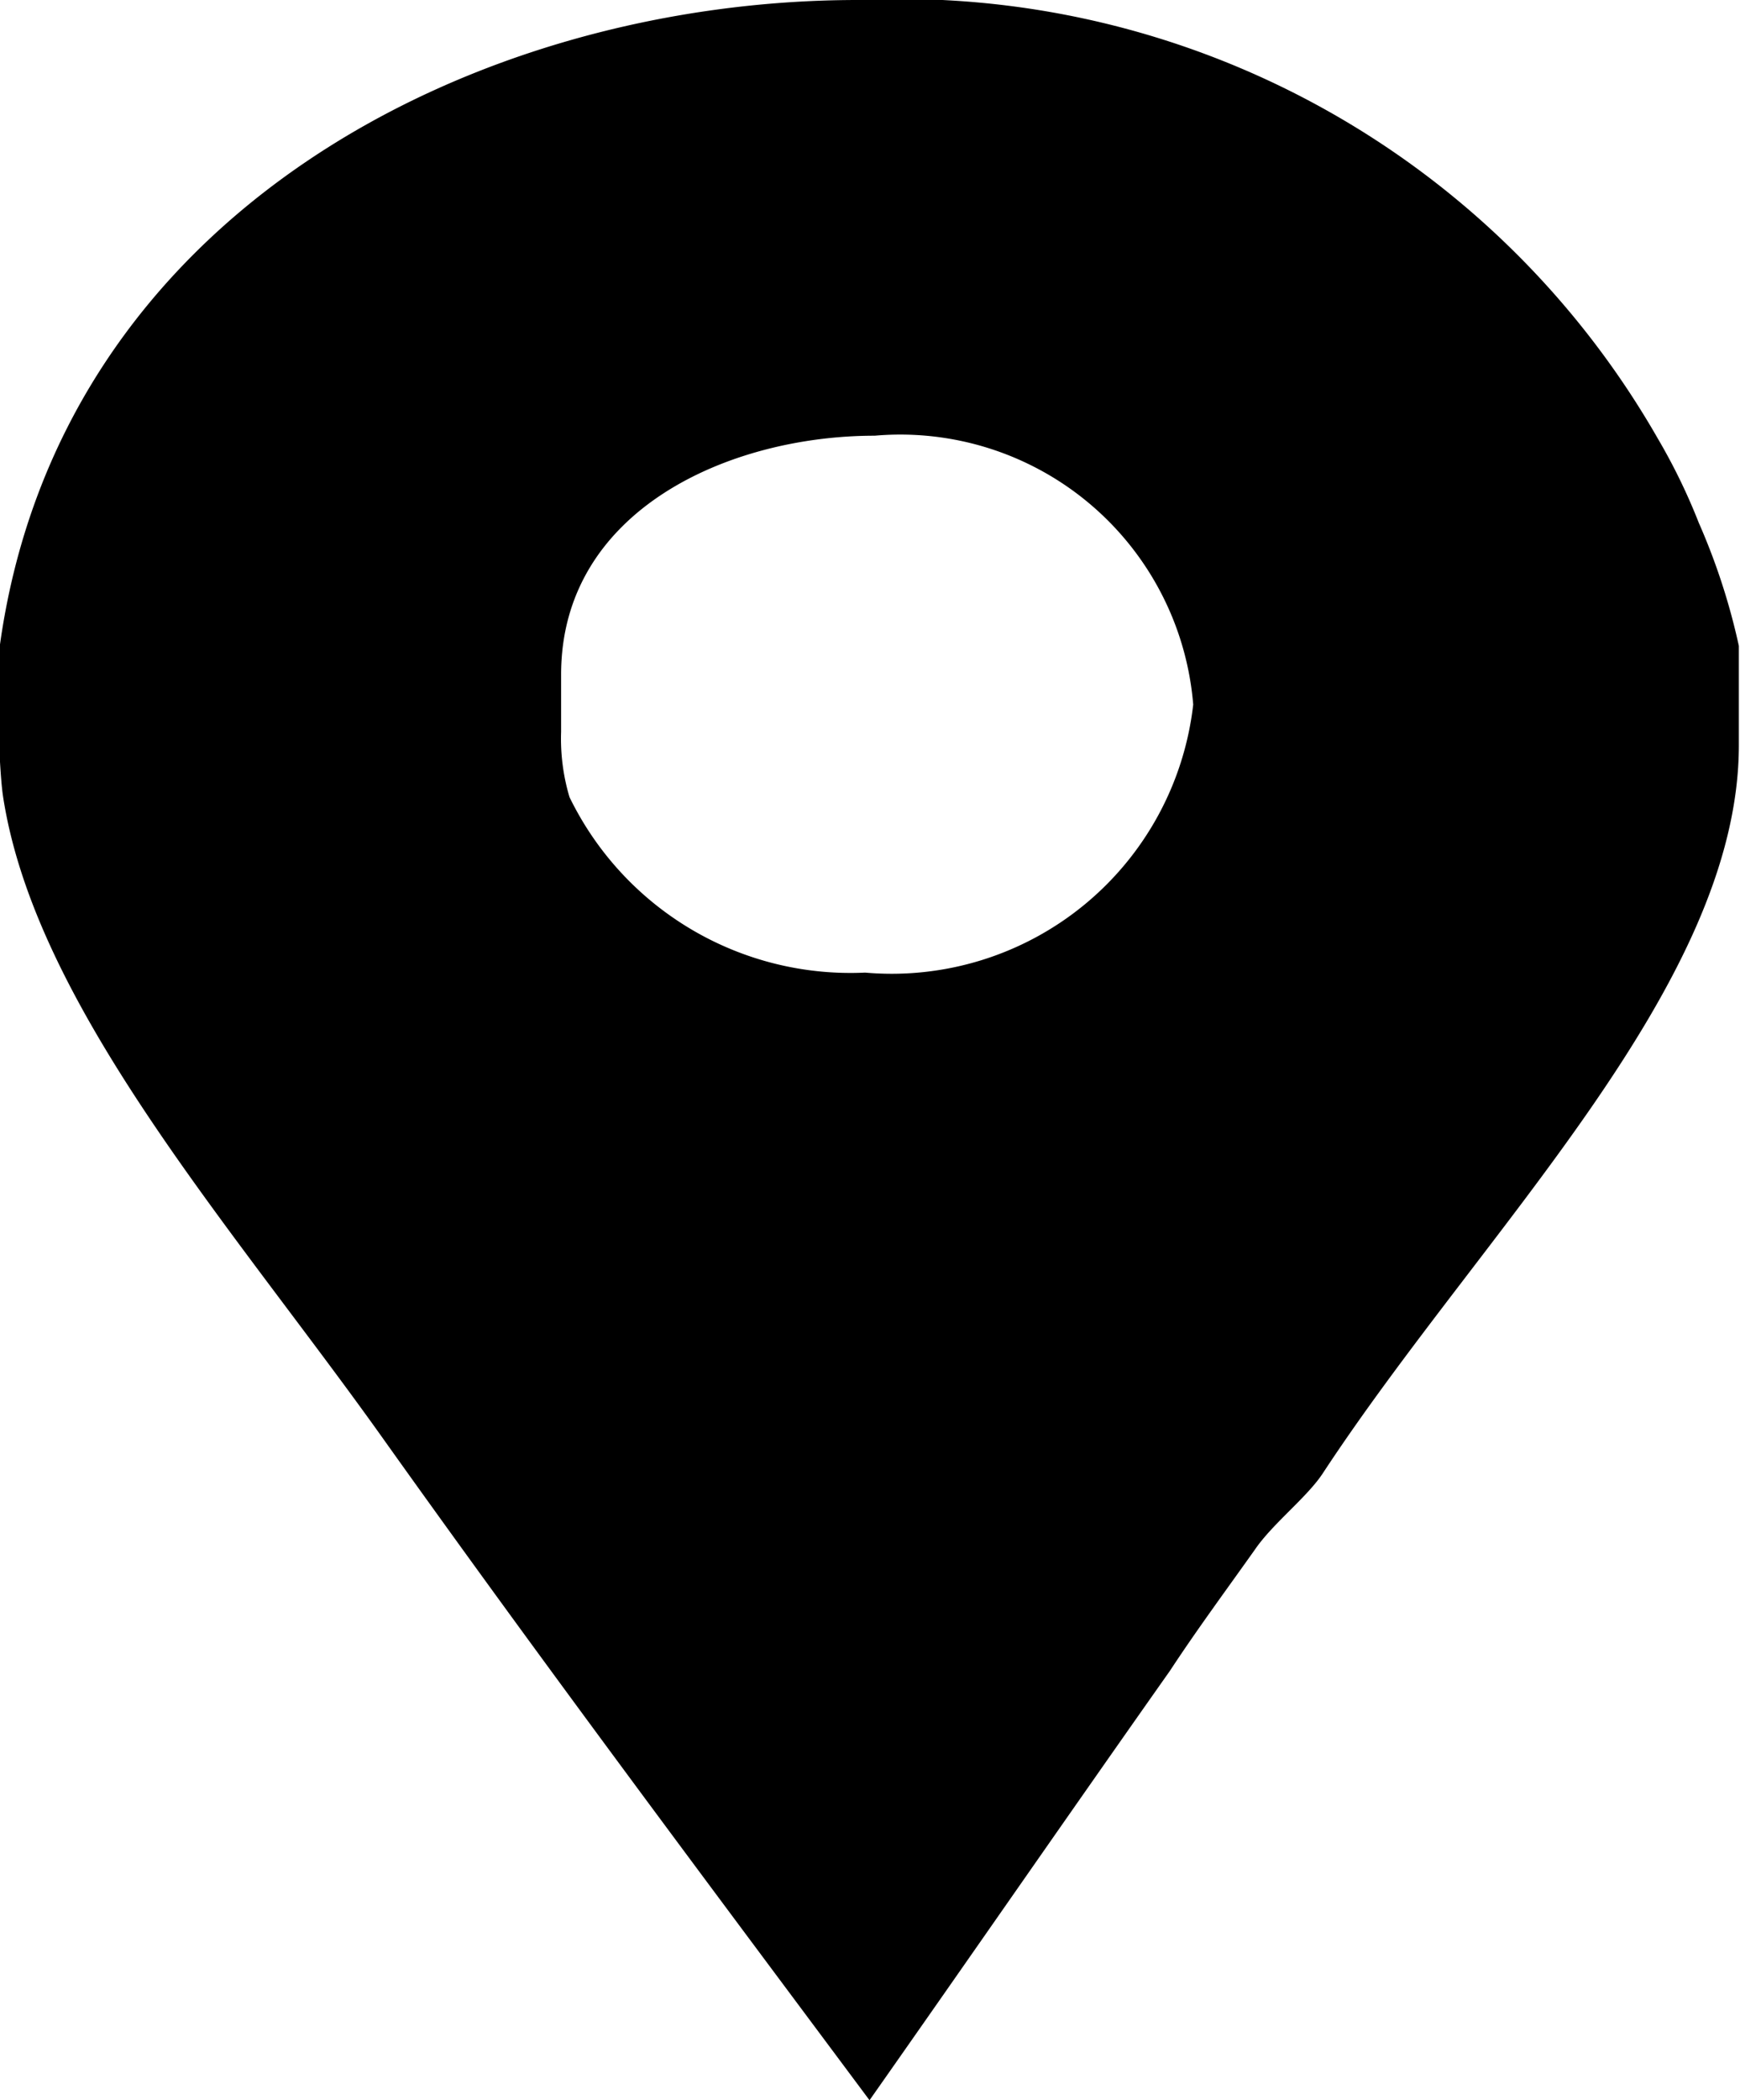 <svg xmlns="http://www.w3.org/2000/svg" viewBox="0 0 9.117 11">
  <path id="Facebook_Places" d="M75.806,2.738a3.121,3.121,0,0,0-.214-.44A4.575,4.575,0,0,0,71.4,0c-2,0-4.2,1.115-4.5,3.412v.469c0,.02.008.2.02.284.165,1.1,1.2,2.259,1.981,3.354.835,1.173,1.7,2.327,2.56,3.481.529-.753,1.057-1.516,1.574-2.249.141-.215.3-.43.446-.636.094-.137.274-.274.356-.4.835-1.271,2.179-2.552,2.179-3.813V3.383A3.407,3.407,0,0,0,75.806,2.738ZM71.438,5.094a1.637,1.637,0,0,1-1.549-.919,1.068,1.068,0,0,1-.044-.342v-.3c0-.86.879-1.251,1.643-1.251a1.54,1.54,0,0,1,1.669,1.408A1.59,1.59,0,0,1,71.438,5.094Z" transform="translate(-66.905)"/>
</svg>

